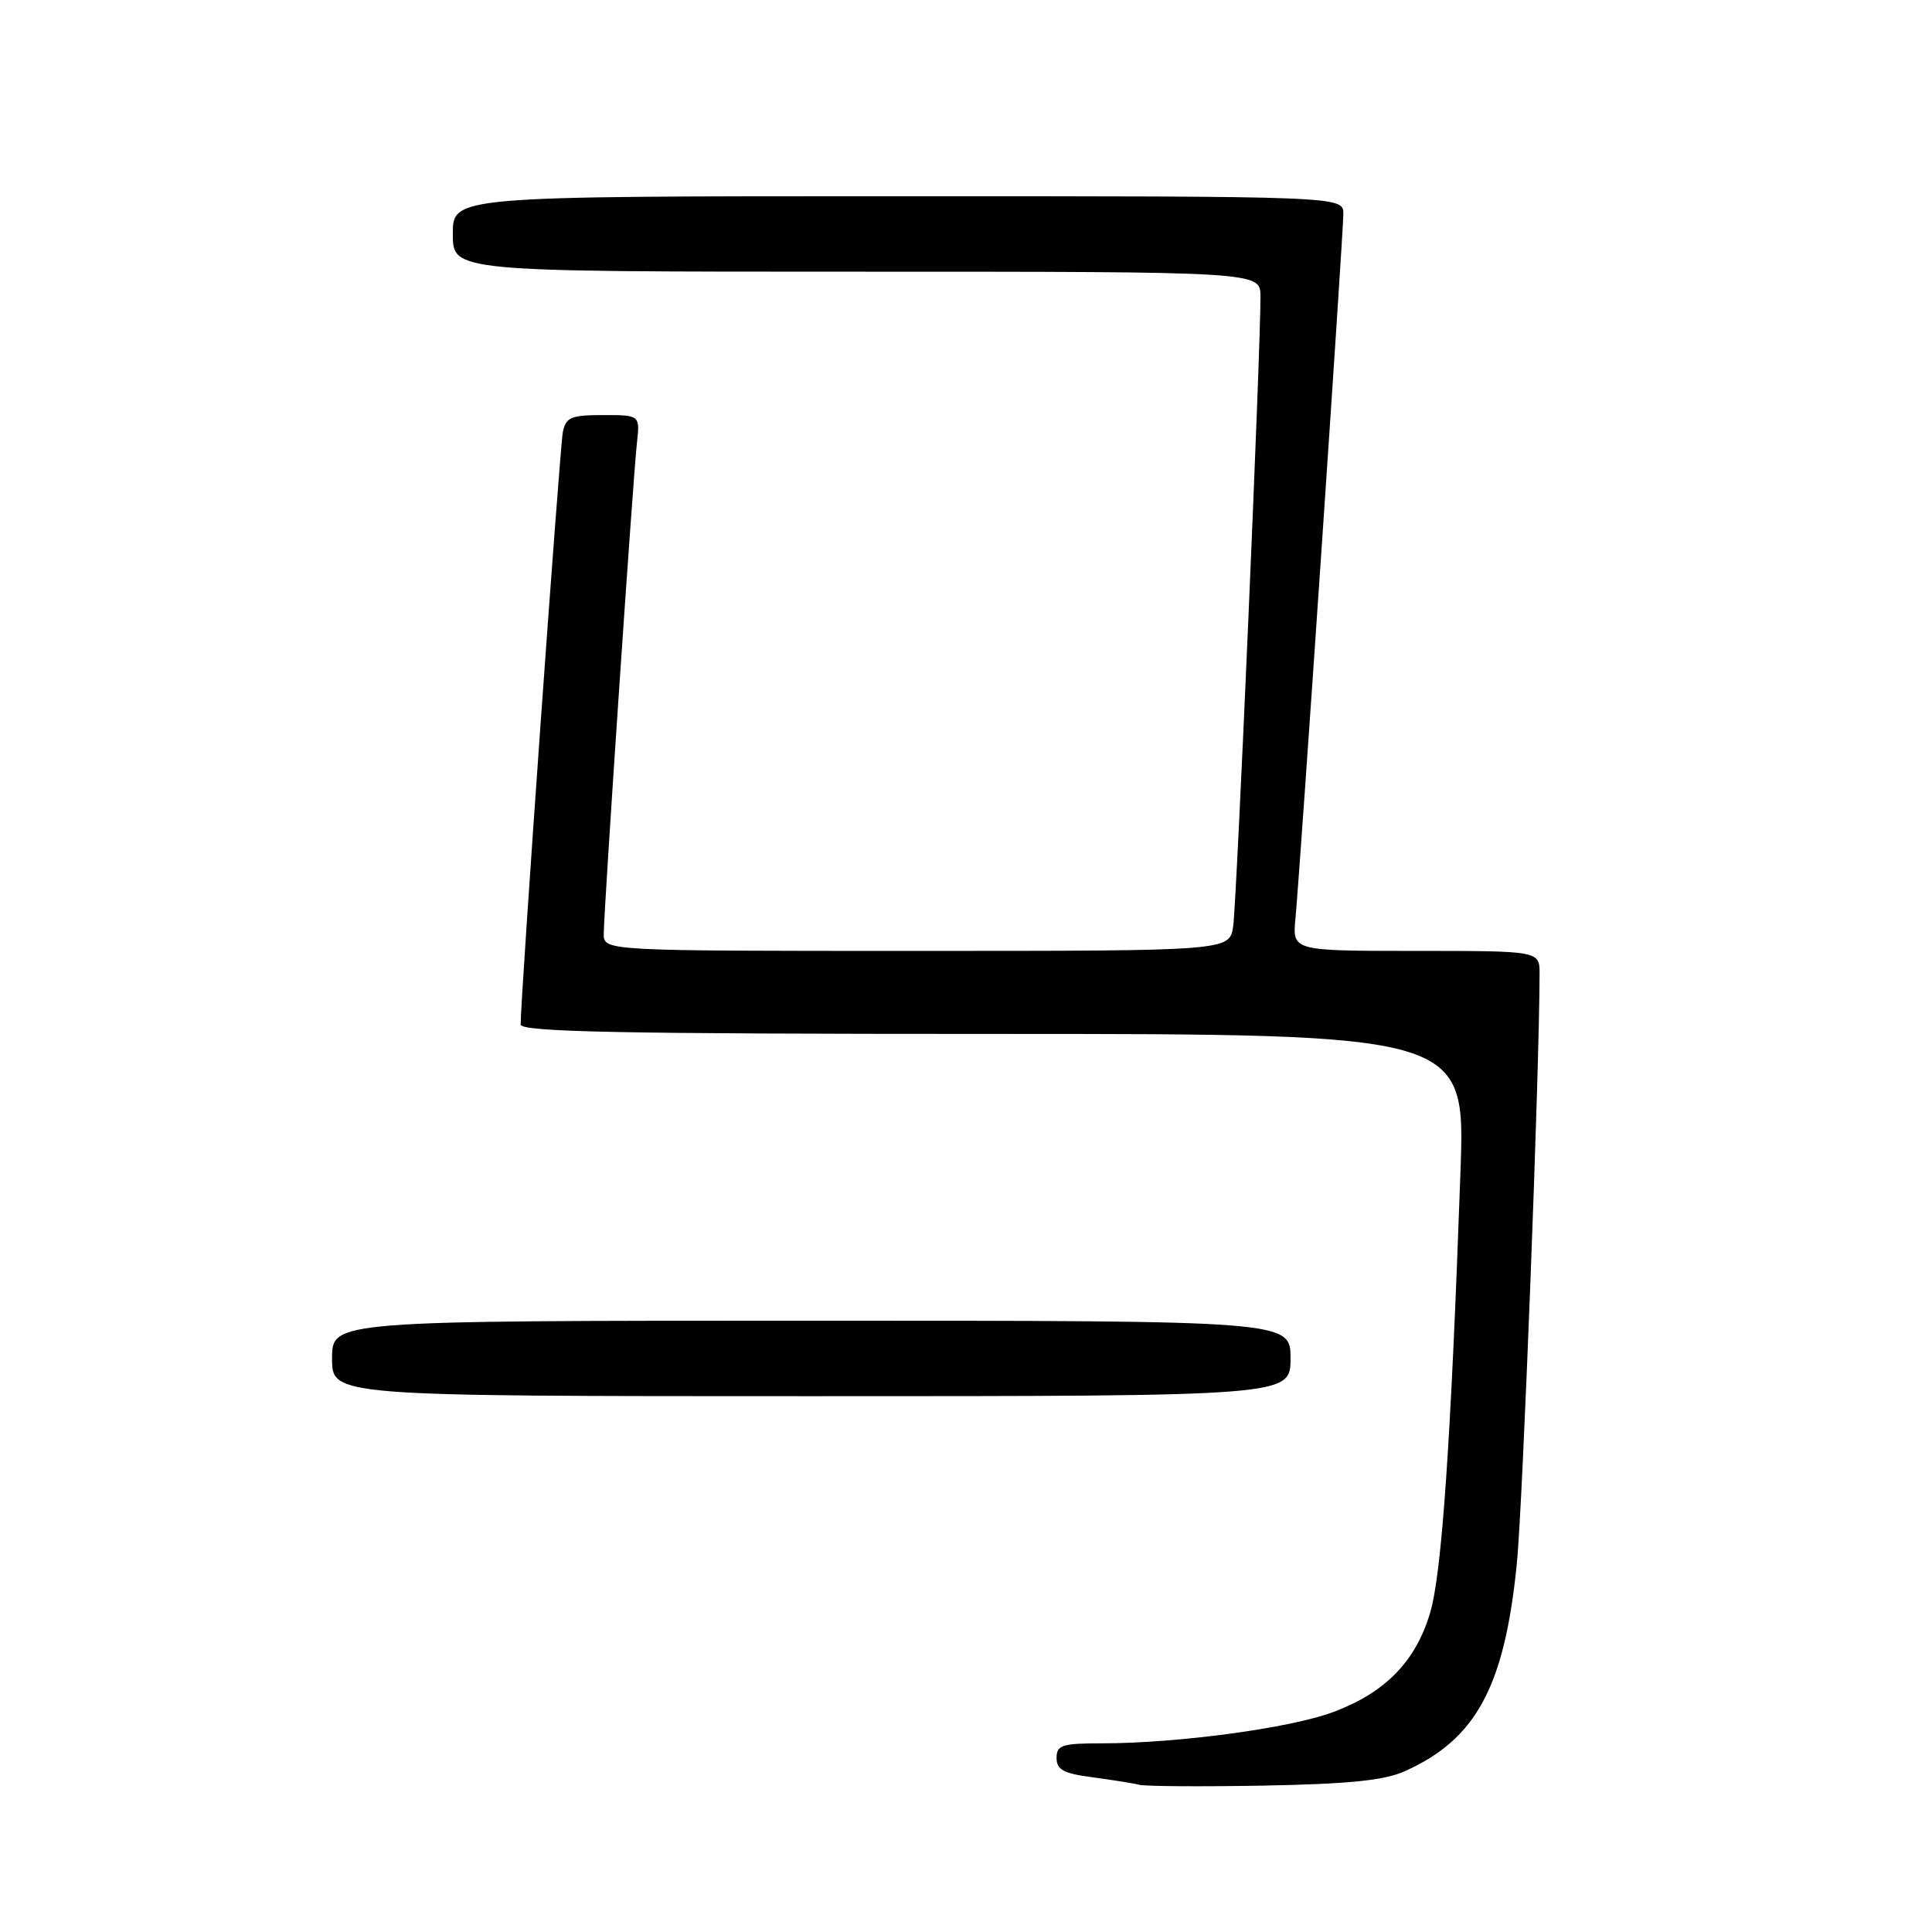 <?xml version="1.0" encoding="UTF-8" standalone="no"?>
<!DOCTYPE svg PUBLIC "-//W3C//DTD SVG 1.1//EN" "http://www.w3.org/Graphics/SVG/1.1/DTD/svg11.dtd" >
<svg xmlns="http://www.w3.org/2000/svg" xmlns:xlink="http://www.w3.org/1999/xlink" version="1.1" viewBox="0 0 256 256">
 <g >
 <path fill="currentColor"
d=" M 186.13 234.70 C 195.60 230.46 199.36 223.50 200.99 207.18 C 201.77 199.40 204.00 141.51 204.00 129.03 C 204.00 126.00 204.00 126.00 187.62 126.00 C 171.25 126.00 171.25 126.00 171.65 121.75 C 172.28 115.07 178.00 30.94 178.00 28.34 C 178.00 26.00 178.00 26.00 119.00 26.00 C 60.00 26.00 60.00 26.00 60.00 31.00 C 60.00 36.00 60.00 36.00 113.50 36.00 C 167.00 36.00 167.00 36.00 167.02 39.25 C 167.06 45.94 163.87 119.63 163.40 122.75 C 162.91 126.00 162.91 126.00 121.45 126.00 C 80.00 126.00 80.00 126.00 80.00 123.75 C 80.00 120.71 83.87 63.47 84.39 58.75 C 84.81 55.00 84.81 55.00 79.92 55.00 C 75.66 55.00 74.98 55.29 74.58 57.25 C 74.18 59.23 68.95 132.56 68.99 135.75 C 69.00 136.74 82.19 137.00 131.58 137.00 C 194.17 137.00 194.17 137.00 193.52 155.25 C 192.26 190.94 191.05 208.49 189.50 213.70 C 187.58 220.16 183.57 224.27 176.65 226.86 C 170.98 228.98 156.05 231.00 146.04 231.00 C 140.73 231.00 140.00 231.23 140.00 232.94 C 140.00 234.50 140.93 235.00 144.75 235.50 C 147.36 235.85 150.18 236.29 151.00 236.50 C 151.82 236.70 159.25 236.75 167.50 236.60 C 178.72 236.39 183.41 235.92 186.13 234.70 Z  M 171.00 180.00 C 171.00 175.00 171.00 175.00 107.50 175.00 C 44.00 175.00 44.00 175.00 44.00 180.00 C 44.00 185.00 44.00 185.00 107.50 185.00 C 171.00 185.00 171.00 185.00 171.00 180.00 Z "/>
</g>
</svg>